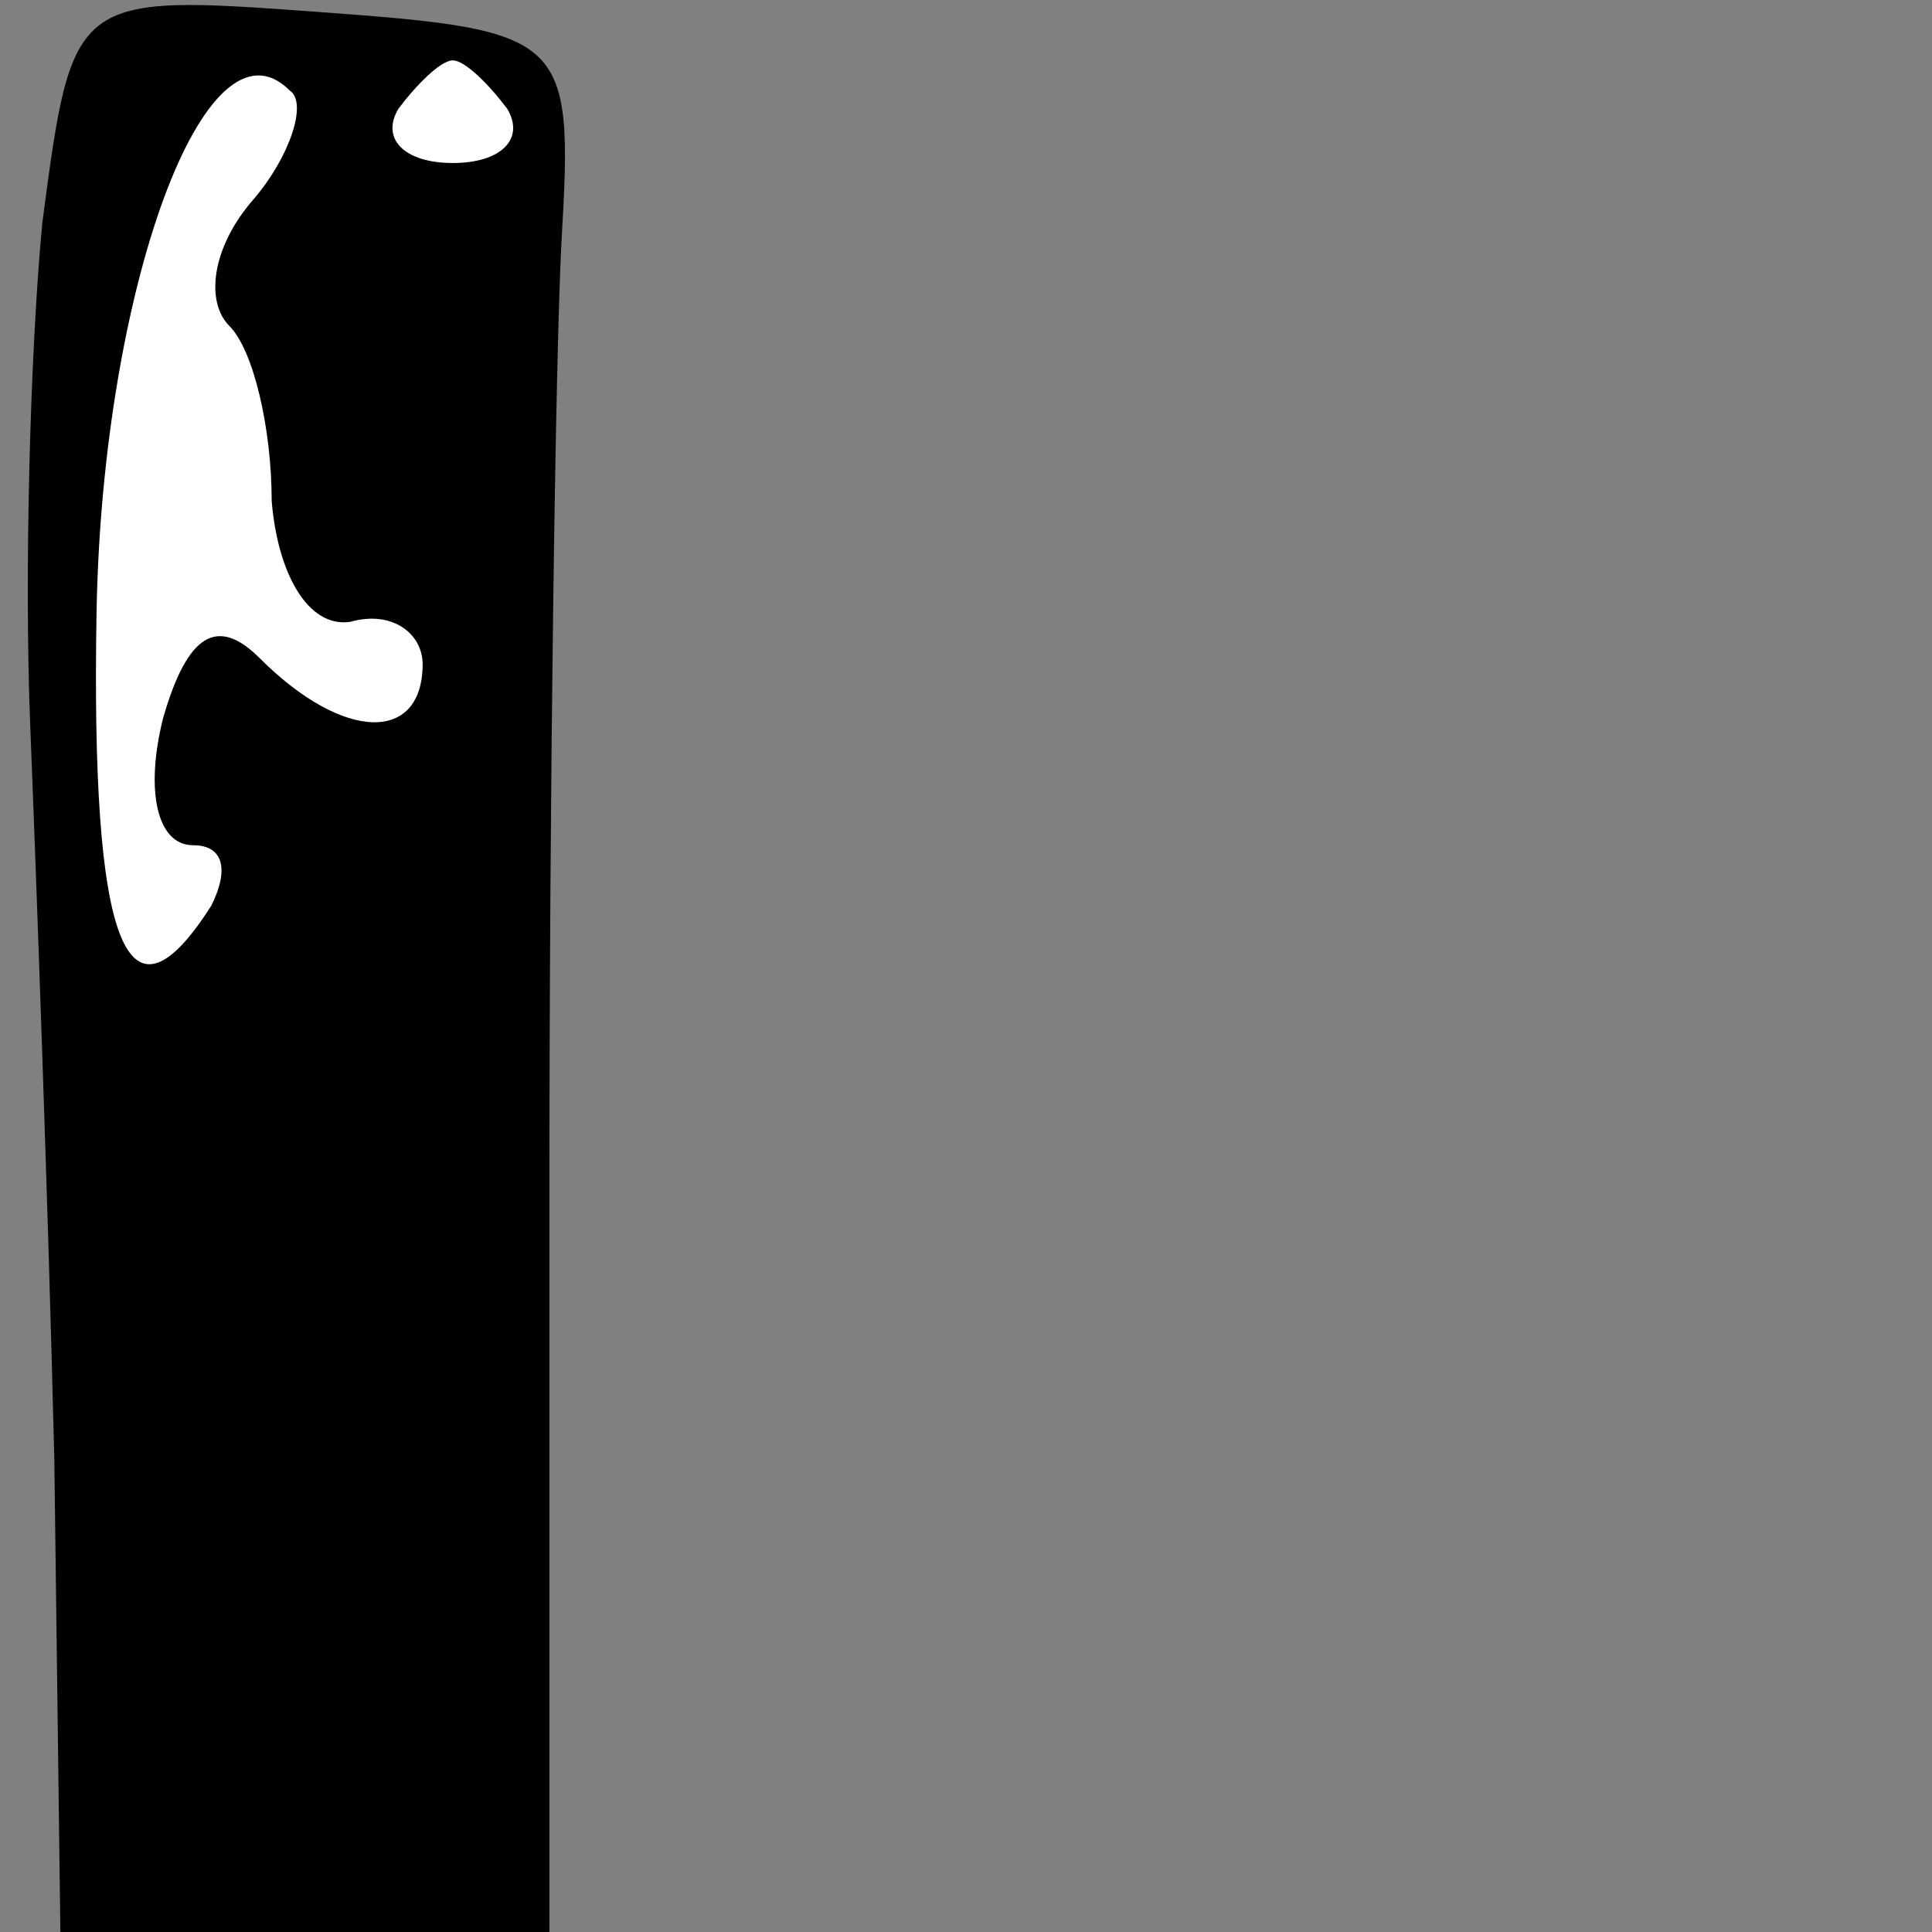 <?xml version="1.0" standalone="no"?>
<!DOCTYPE svg PUBLIC "-//W3C//DTD SVG 20010904//EN"
 "http://www.w3.org/TR/2001/REC-SVG-20010904/DTD/svg10.dtd">
<svg version="1.0" xmlns="http://www.w3.org/2000/svg"
 width="32pt" height="32pt" viewBox="0 0 32 32"
 preserveAspectRatio="xMidYMid meet">
<rect x="0" y="0" width="32" height="32" fill="#808080" stroke="none"/>
<g transform="translate(0,32) scale(0.1,-0.1)"
fill="#000000" stroke="none">
<path fill="#000000" stroke="none" d="M7 283 c-2 -21 -3 -58 -2 -83 1 -25 3
-80 4 -122 l1 -78 40 0 41 0 0 123 c0 67 1 138 2 157 2 34 1 35 -40 38 -41 3
-41 3 -46 -35z"/>
<path fill="#ffffff" stroke="none" d="M42 287 c-7 -8 -8 -17 -4 -21 4 -4 7
-17 7 -29 1 -12 6 -21 13 -20 7 2 12 -2 12 -7 0 -13 -13 -13 -27 1 -7 7 -12 4
-16 -10 -3 -12 -1 -21 5 -21 5 0 6 -4 3 -10 -14 -22 -20 -7 -19 49 1 53 18
100 32 86 3 -2 0 -11 -6 -18z"/>
<path fill="#ffffff" stroke="none" d="M84 302 c3 -5 -1 -9 -9 -9 -8 0 -12 4
-9 9 3 4 7 8 9 8 2 0 6 -4 9 -8z"/>
</g>
</svg>
